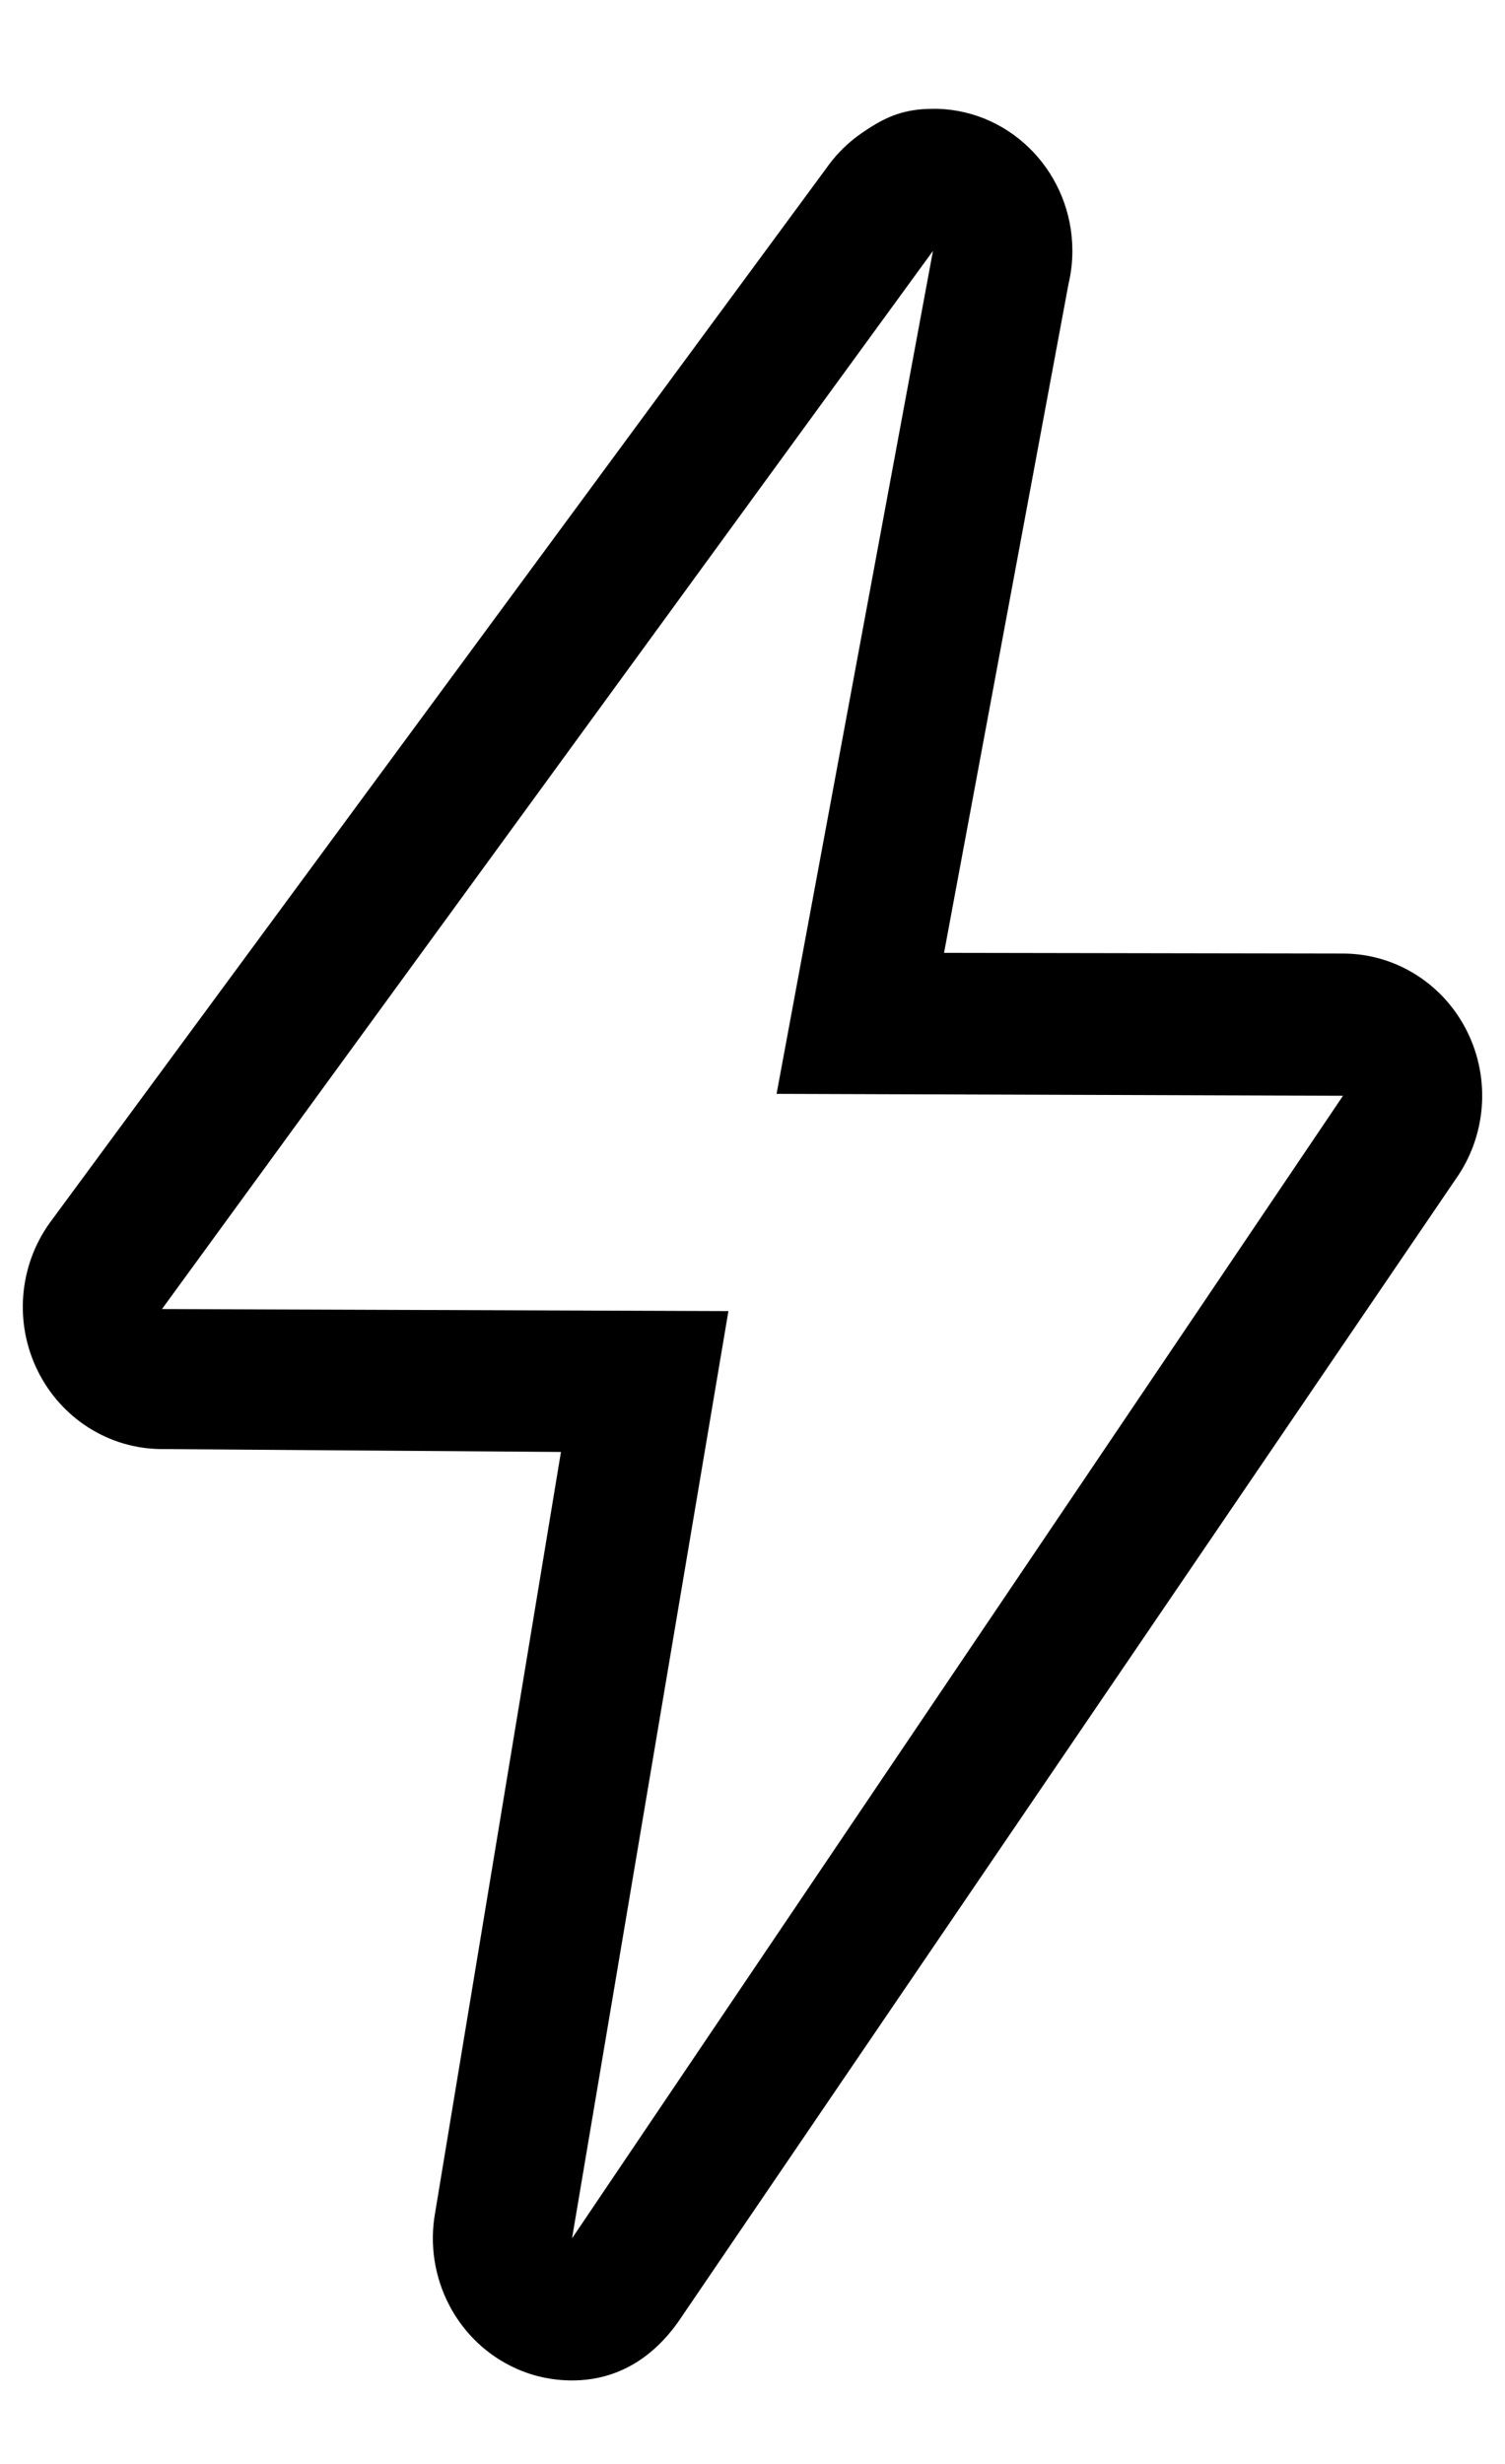 <svg width="11" height="18" viewBox="0 0 11 18" fill="none" xmlns="http://www.w3.org/2000/svg">
<path d="M6.819 1.833L5.676 7.991L9.816 8.005L4.181 16.352L5.324 9.578L1.184 9.563L6.819 1.833ZM6.82 0.795C6.792 0.795 6.765 0.796 6.738 0.798C6.559 0.813 6.441 0.874 6.3 0.971C6.221 1.025 6.15 1.09 6.088 1.165C6.07 1.187 6.053 1.21 6.036 1.234L0.361 8.937C0.137 9.252 0.104 9.668 0.276 10.015C0.448 10.363 0.796 10.583 1.177 10.586L4.1 10.607L3.181 16.161C3.094 16.638 3.342 17.114 3.779 17.306C3.906 17.362 4.043 17.39 4.181 17.39C4.499 17.39 4.761 17.238 4.957 16.962L10.639 8.615C10.863 8.3 10.896 7.884 10.724 7.537C10.552 7.189 10.204 6.969 9.823 6.966L6.9 6.961L7.809 2.078C7.828 1.998 7.838 1.916 7.838 1.833C7.838 1.272 7.402 0.813 6.856 0.795C6.844 0.795 6.832 0.795 6.82 0.795L6.82 0.795Z" fill="black"/>
</svg>
